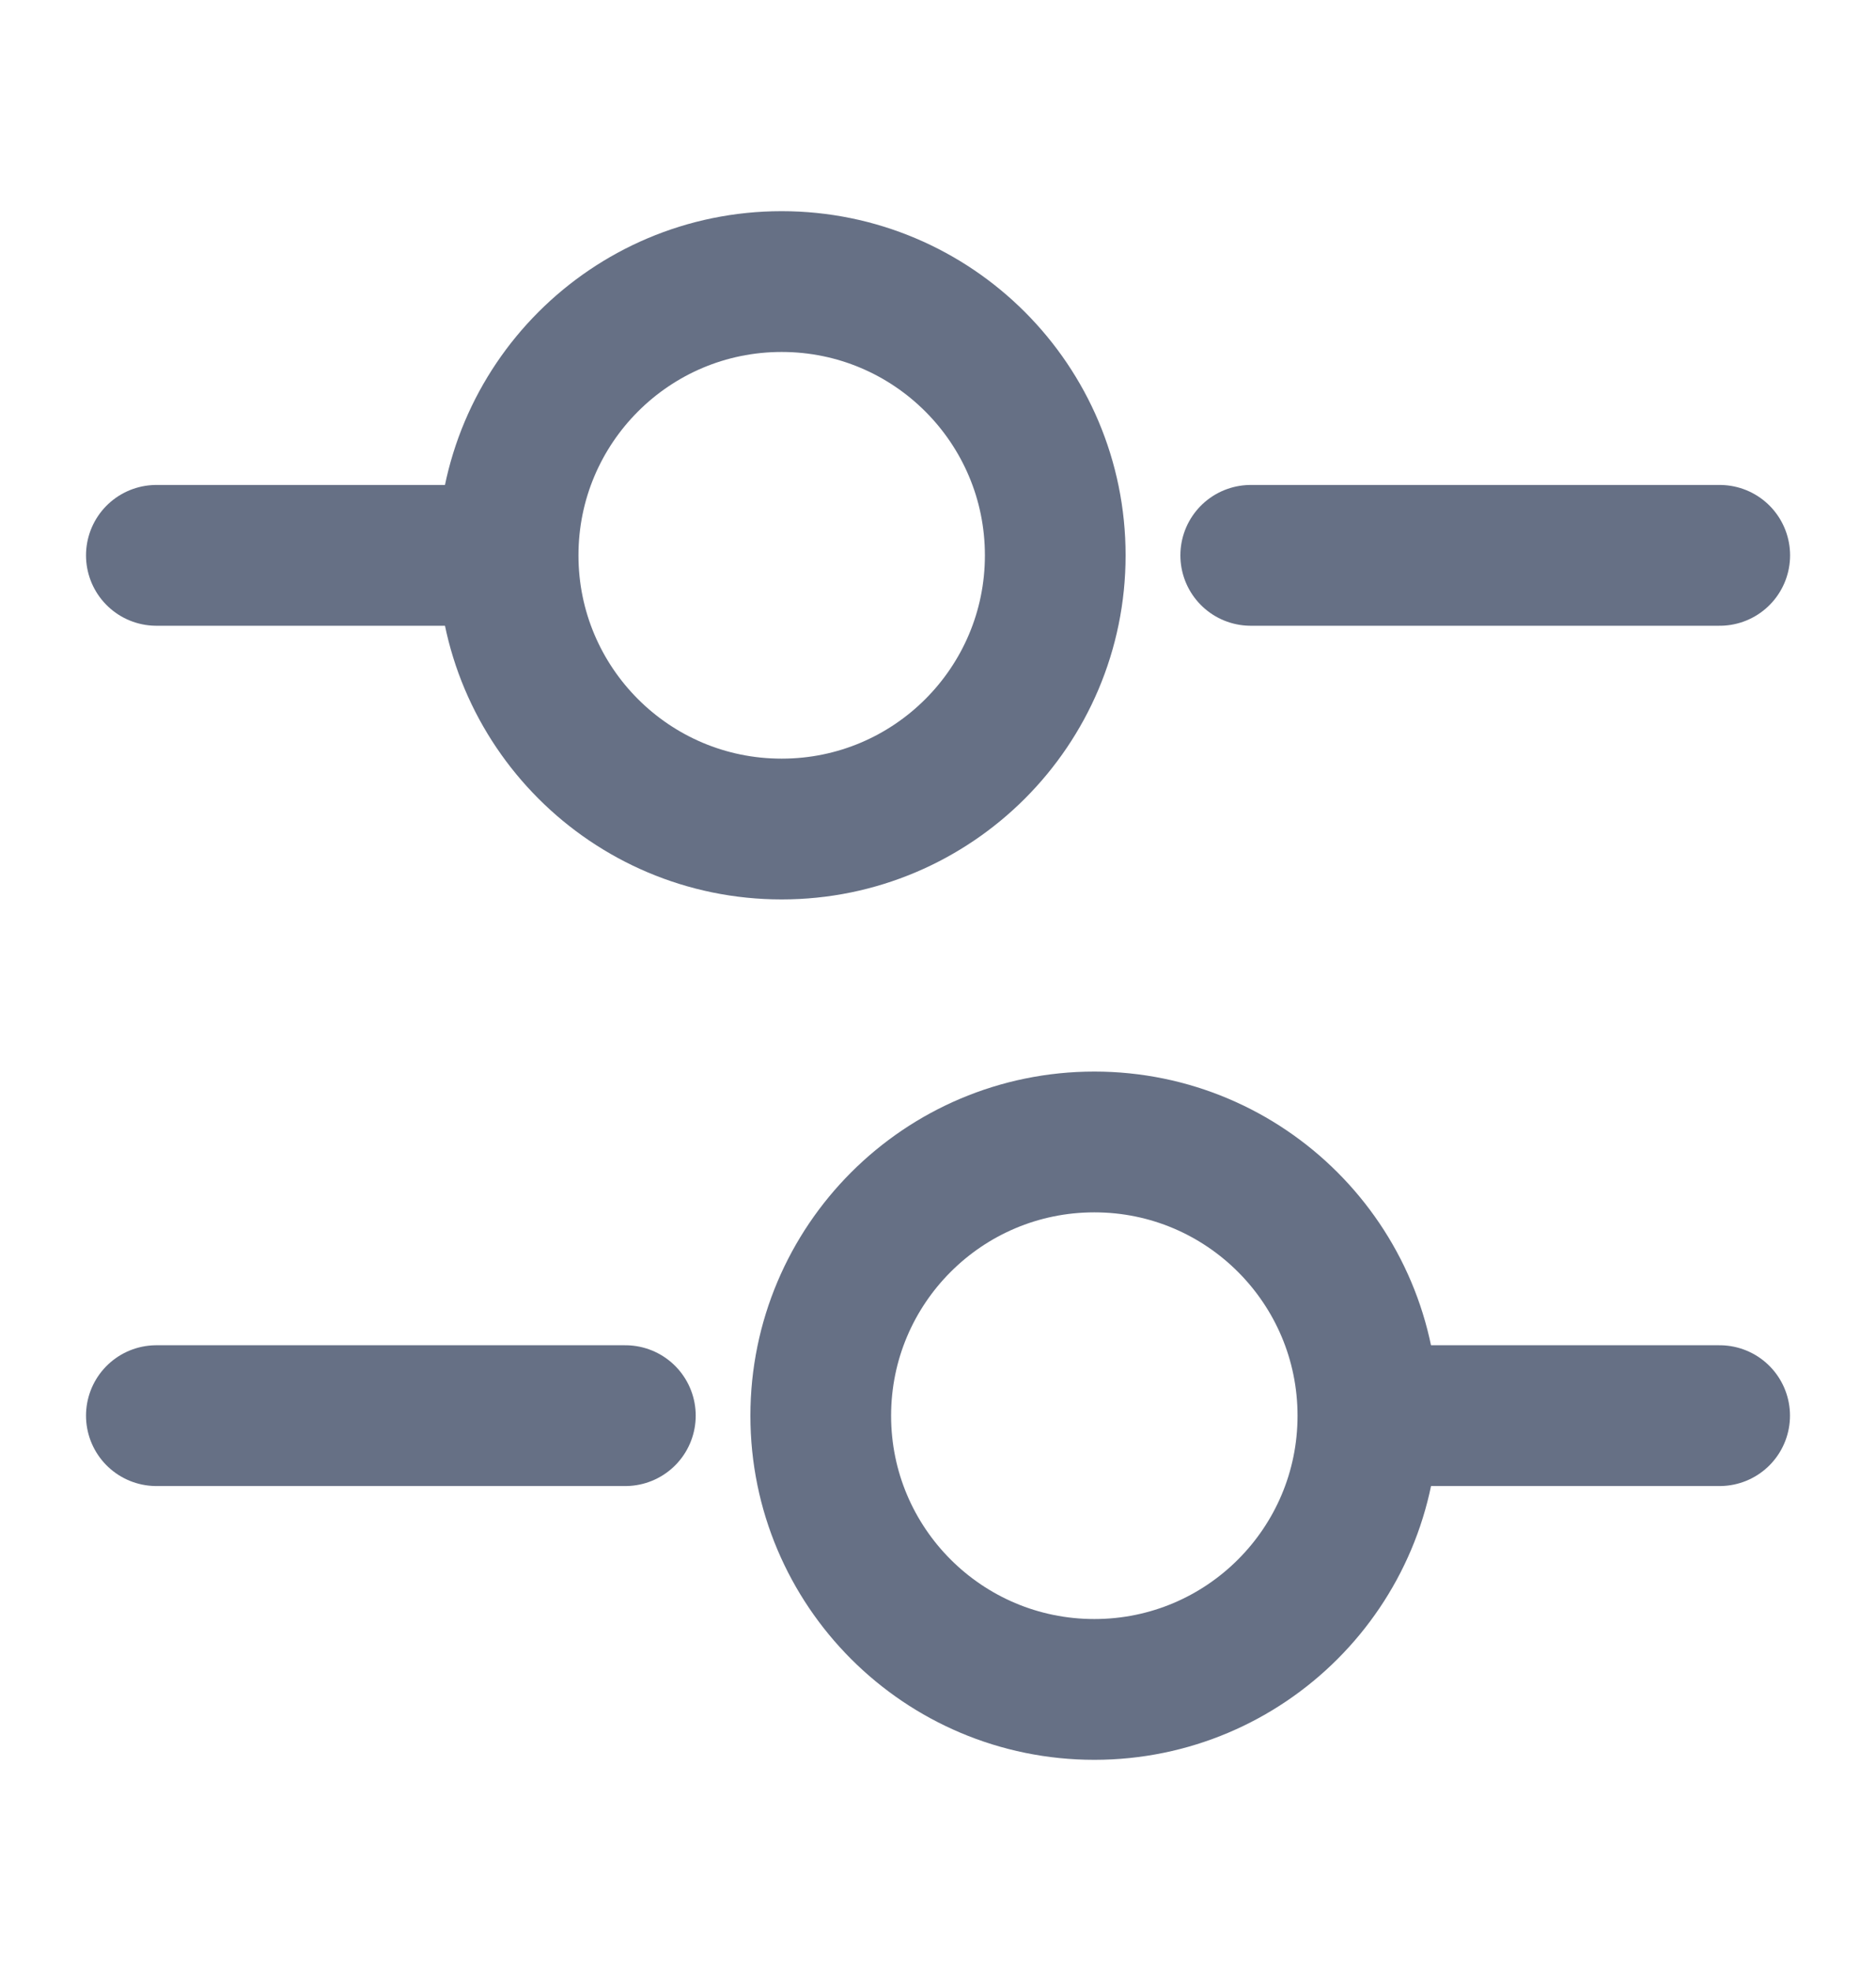 <svg width="20" height="21" viewBox="0 0 20 21" fill="none" xmlns="http://www.w3.org/2000/svg">
<path d="M18.334 5.917H13.334" stroke="#667085" stroke-width="1.5" stroke-miterlimit="10" stroke-linecap="round" stroke-linejoin="round"/>
<path d="M5 5.917H1.667" stroke="#667085" stroke-width="1.5" stroke-miterlimit="10" stroke-linecap="round" stroke-linejoin="round"/>
<path d="M8.333 8.833C9.944 8.833 11.25 7.527 11.25 5.917C11.25 4.306 9.944 3 8.333 3C6.722 3 5.417 4.306 5.417 5.917C5.417 7.527 6.722 8.833 8.333 8.833Z" stroke="#667085" stroke-width="1.5" stroke-miterlimit="10" stroke-linecap="round" stroke-linejoin="round"/>
<path d="M18.333 15.083H15" stroke="#667085" stroke-width="1.5" stroke-miterlimit="10" stroke-linecap="round" stroke-linejoin="round"/>
<path d="M6.667 15.083H1.667" stroke="#667085" stroke-width="1.5" stroke-miterlimit="10" stroke-linecap="round" stroke-linejoin="round"/>
<path d="M11.667 18C13.277 18 14.583 16.695 14.583 15.084C14.583 13.473 13.277 12.167 11.667 12.167C10.056 12.167 8.75 13.473 8.75 15.084C8.75 16.695 10.056 18 11.667 18Z" stroke="#667085" stroke-width="1.5" stroke-miterlimit="10" stroke-linecap="round" stroke-linejoin="round"/>
</svg>
